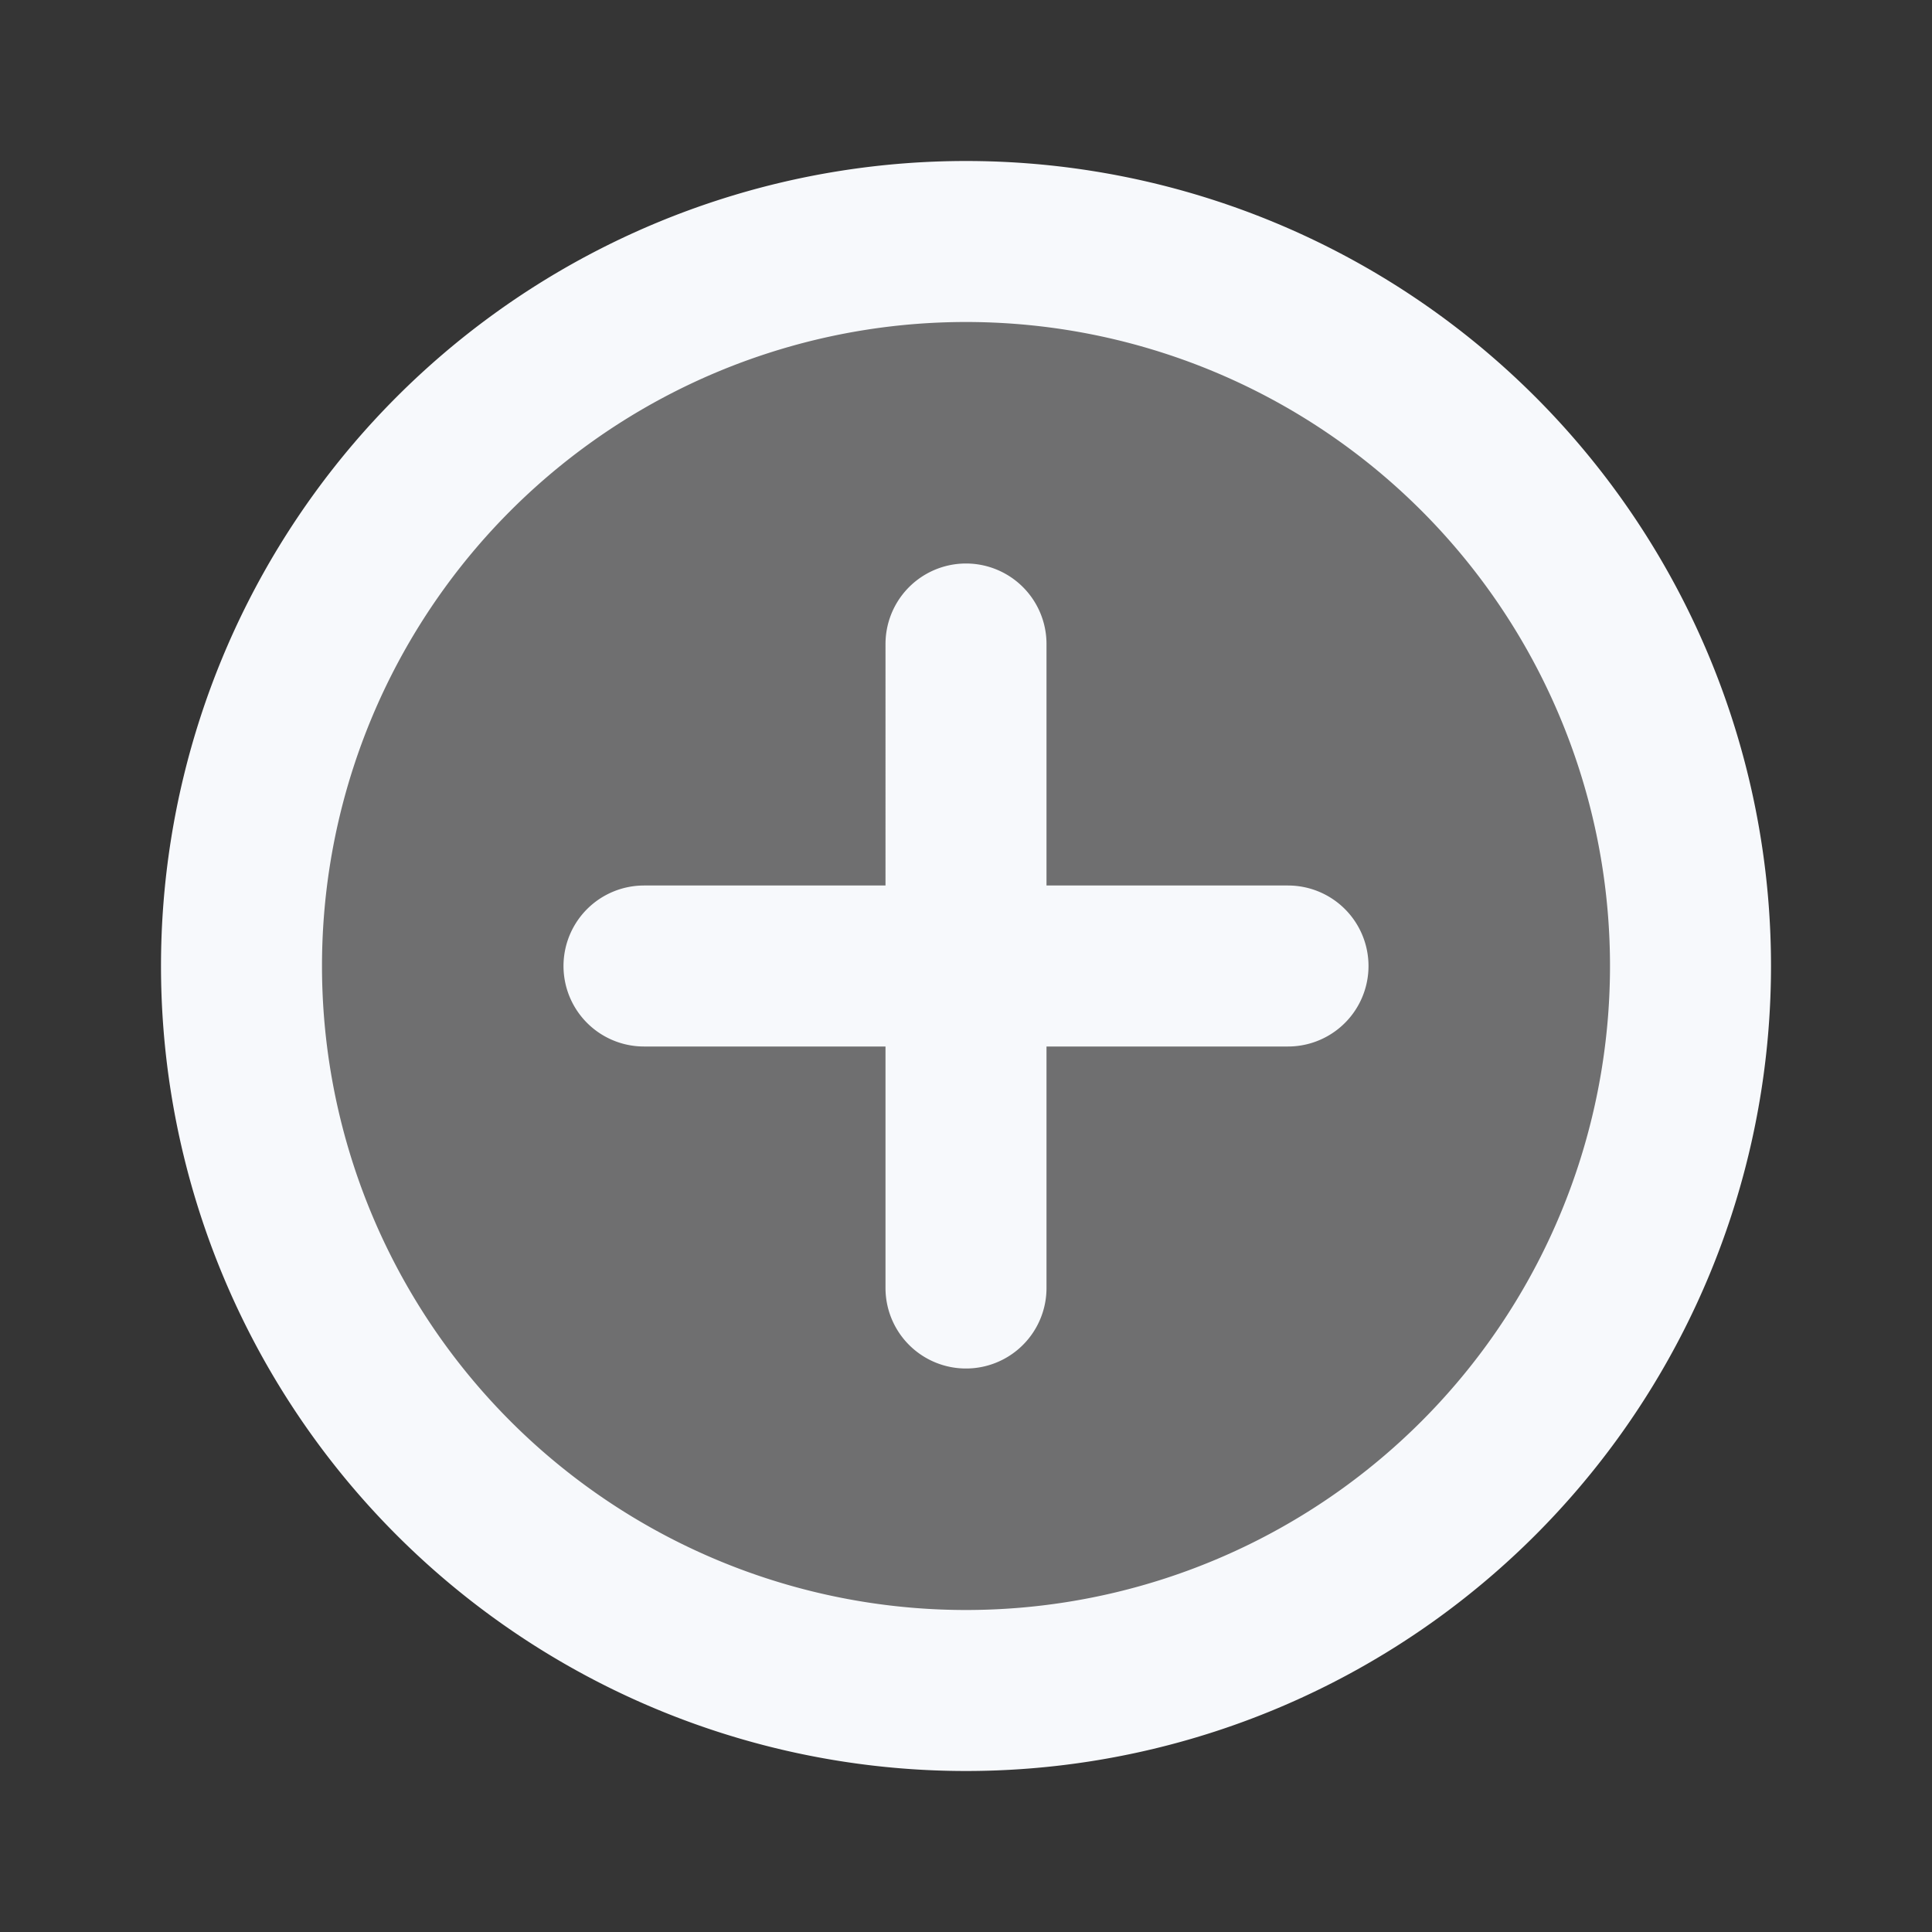<svg xmlns="http://www.w3.org/2000/svg" width="24" height="24" fill="none"><rect width="100%" height="100%" fill="#333333" stroke="none"/><path fill="#fff" fill-opacity=".01" d="M24 0v24H0V0z"/><circle cx="12" cy="12" r="9" fill="#F7F9FC" opacity=".3"/><path stroke="#F7F9FC" stroke-linecap="round" stroke-width="2" d="M8 12h8m-4 4V8m9 4a9 9 0 1 1-18 0 9 9 0 0 1 18 0Z"/></svg>